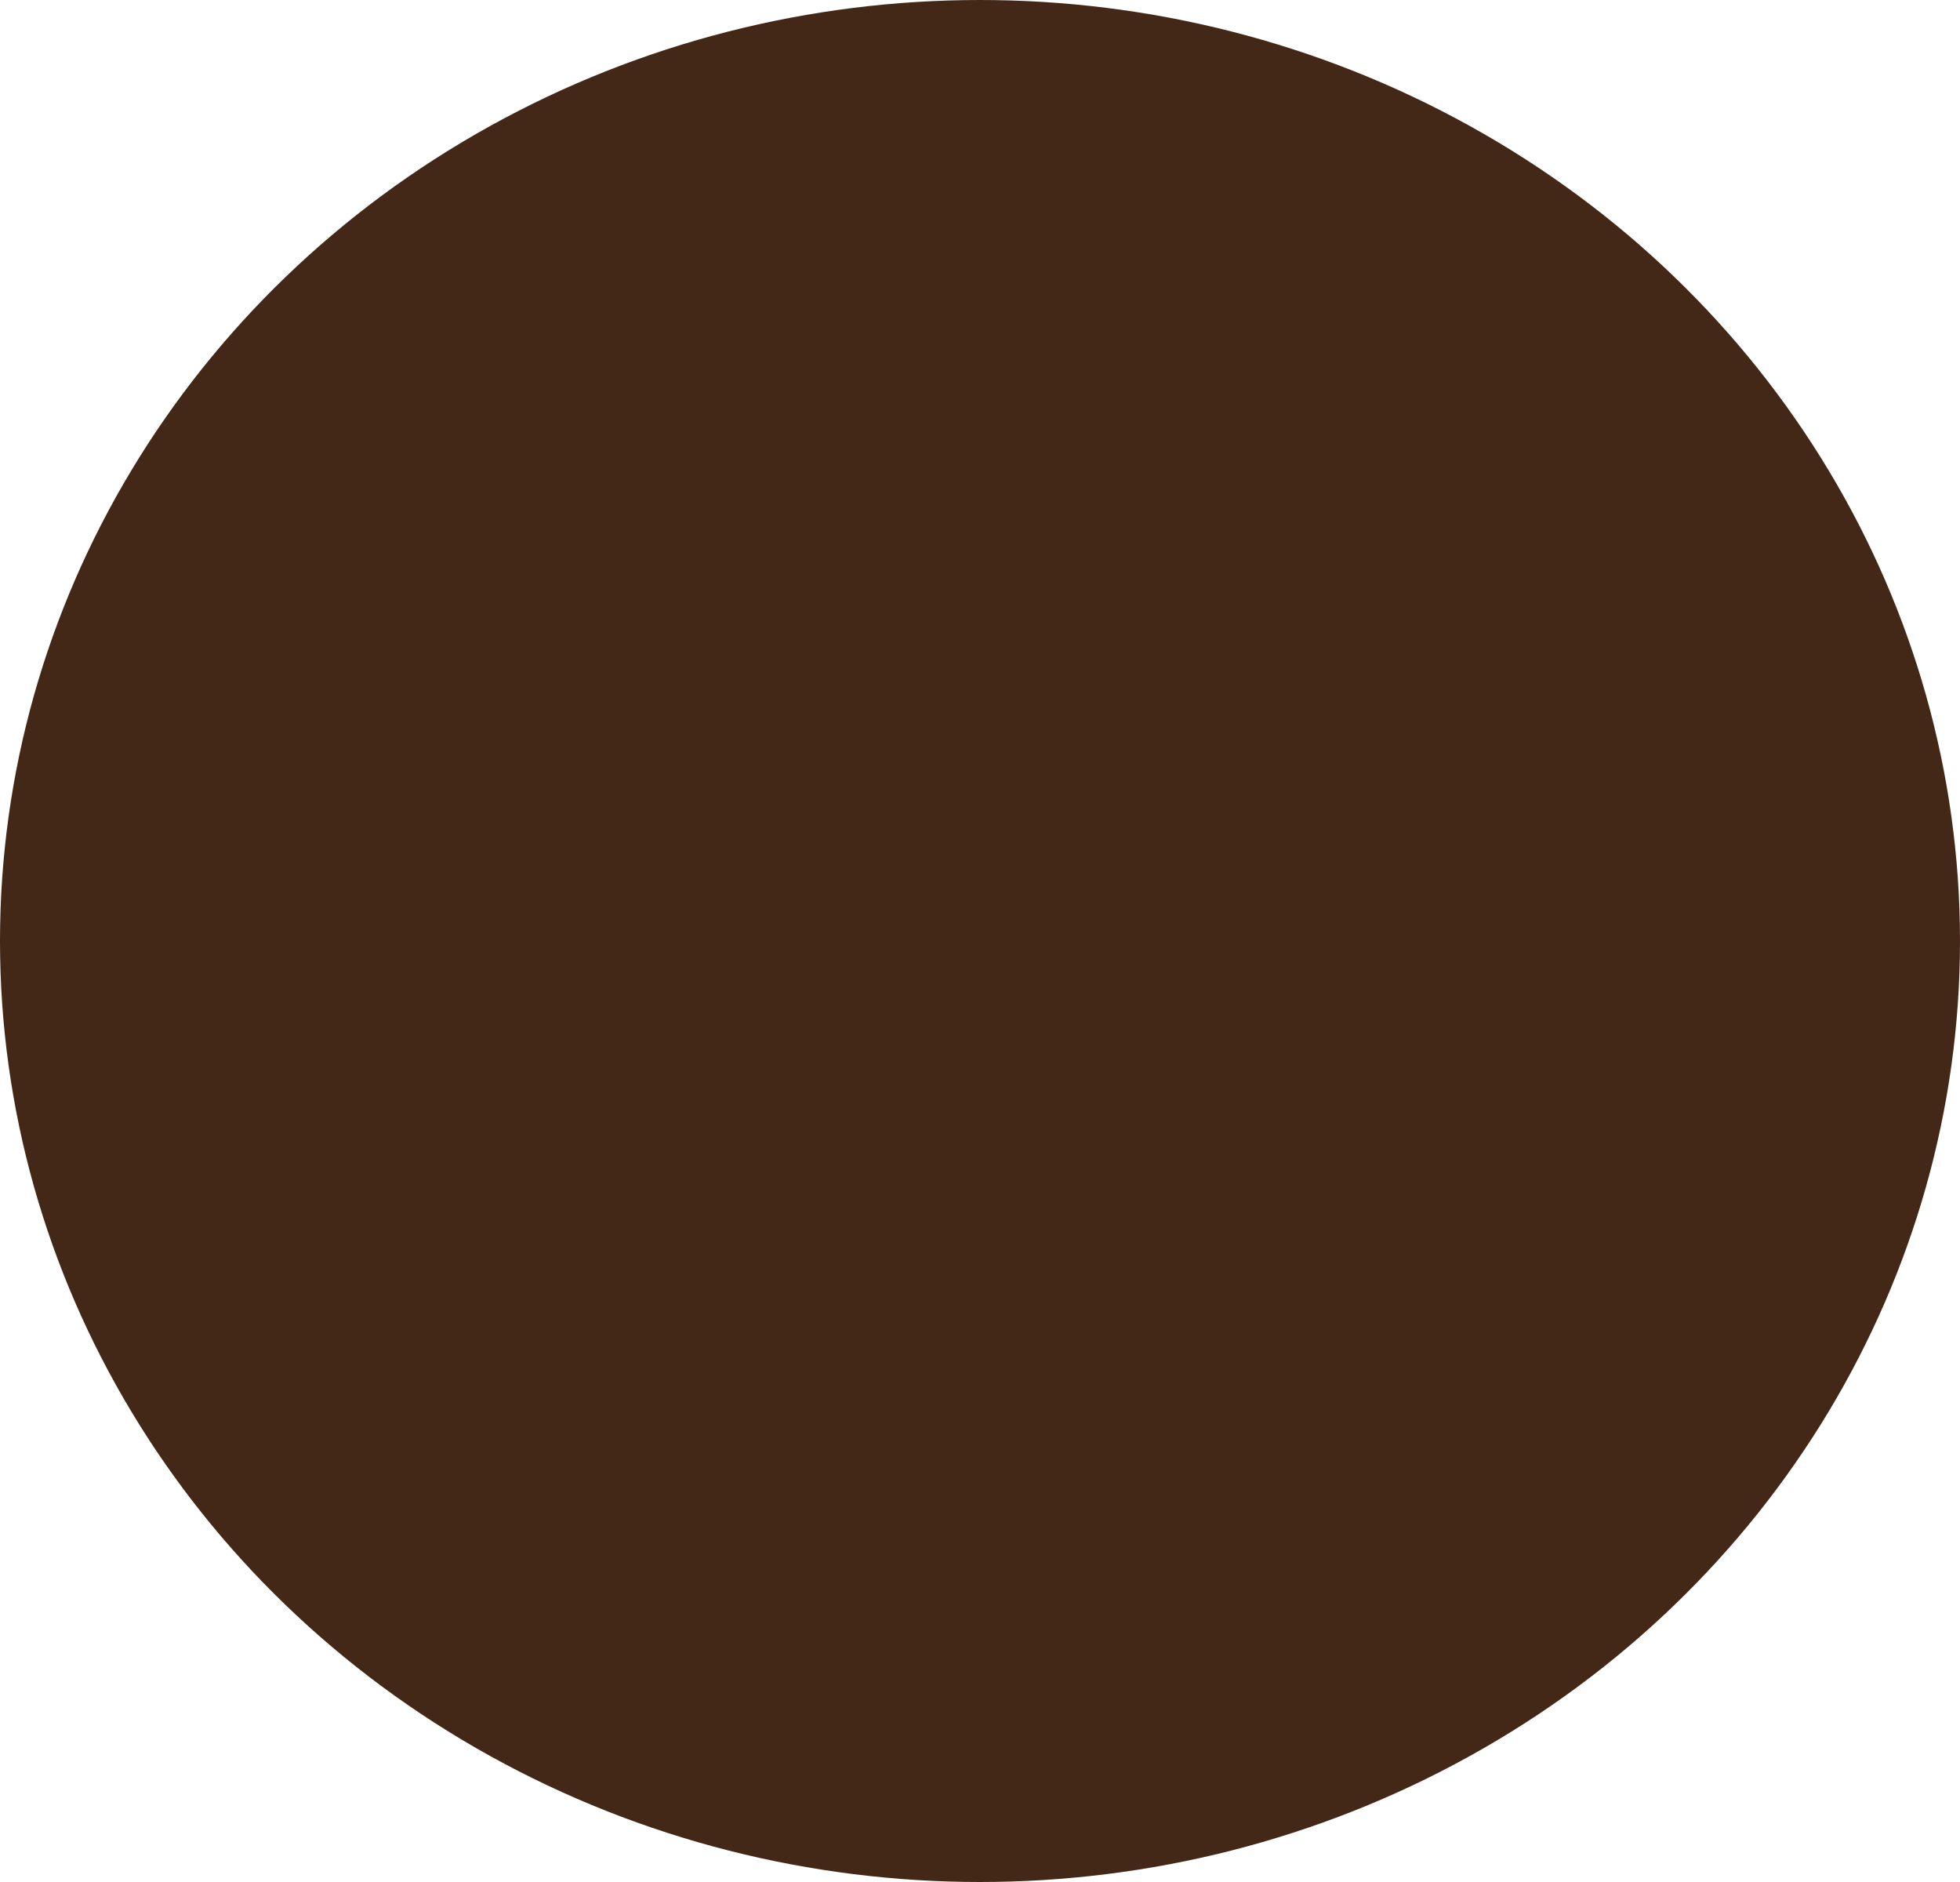 <?xml version="1.0" encoding="UTF-8" standalone="no"?>
<!-- Created with Inkscape (http://www.inkscape.org/) -->

<svg
   width="125mm"
   height="120mm"
   viewBox="0 0 125 120"
   version="1.1"
   id="svg1"
   inkscape:version="1.3.2 (091e20ef0f, 2023-11-25, custom)"
   sodipodi:docname="kibble.svg"
   inkscape:export-filename="kibble.png"
   inkscape:export-xdpi="96"
   inkscape:export-ydpi="96"
   xmlns:inkscape="http://www.inkscape.org/namespaces/inkscape"
   xmlns:sodipodi="http://sodipodi.sourceforge.net/DTD/sodipodi-0.dtd"
   xmlns="http://www.w3.org/2000/svg"
   xmlns:svg="http://www.w3.org/2000/svg">
  <sodipodi:namedview
     id="namedview1"
     pagecolor="#505050"
     bordercolor="#eeeeee"
     borderopacity="1"
     inkscape:showpageshadow="0"
     inkscape:pageopacity="0"
     inkscape:pagecheckerboard="0"
     inkscape:deskcolor="#505050"
     inkscape:document-units="mm"
     showgrid="true"
     inkscape:zoom="1.029826"
     inkscape:cx="283.05752"
     inkscape:cy="297.13756"
     inkscape:window-width="3440"
     inkscape:window-height="1360"
     inkscape:window-x="0"
     inkscape:window-y="0"
     inkscape:window-maximized="1"
     inkscape:current-layer="layer1">
    <inkscape:grid
       id="grid1"
       units="mm"
       originx="-30"
       originy="-70"
       spacingx="1"
       spacingy="1"
       empcolor="#0099e5"
       empopacity="0.302"
       color="#0099e5"
       opacity="0.149"
       empspacing="5"
       dotted="false"
       gridanglex="30"
       gridanglez="30"
       visible="true" />
  </sodipodi:namedview>
  <defs
     id="defs1" />
  <g
     inkscape:label="Layer 1"
     inkscape:groupmode="layer"
     id="layer1"
     transform="translate(-30,-70)">
    <ellipse
       style="fill:#432817;fill-opacity:1;stroke:none;stroke-width:0.88"
       id="path1"
       cx="92.5"
       cy="130"
       rx="62.5"
       ry="60" />
  </g>
</svg>
